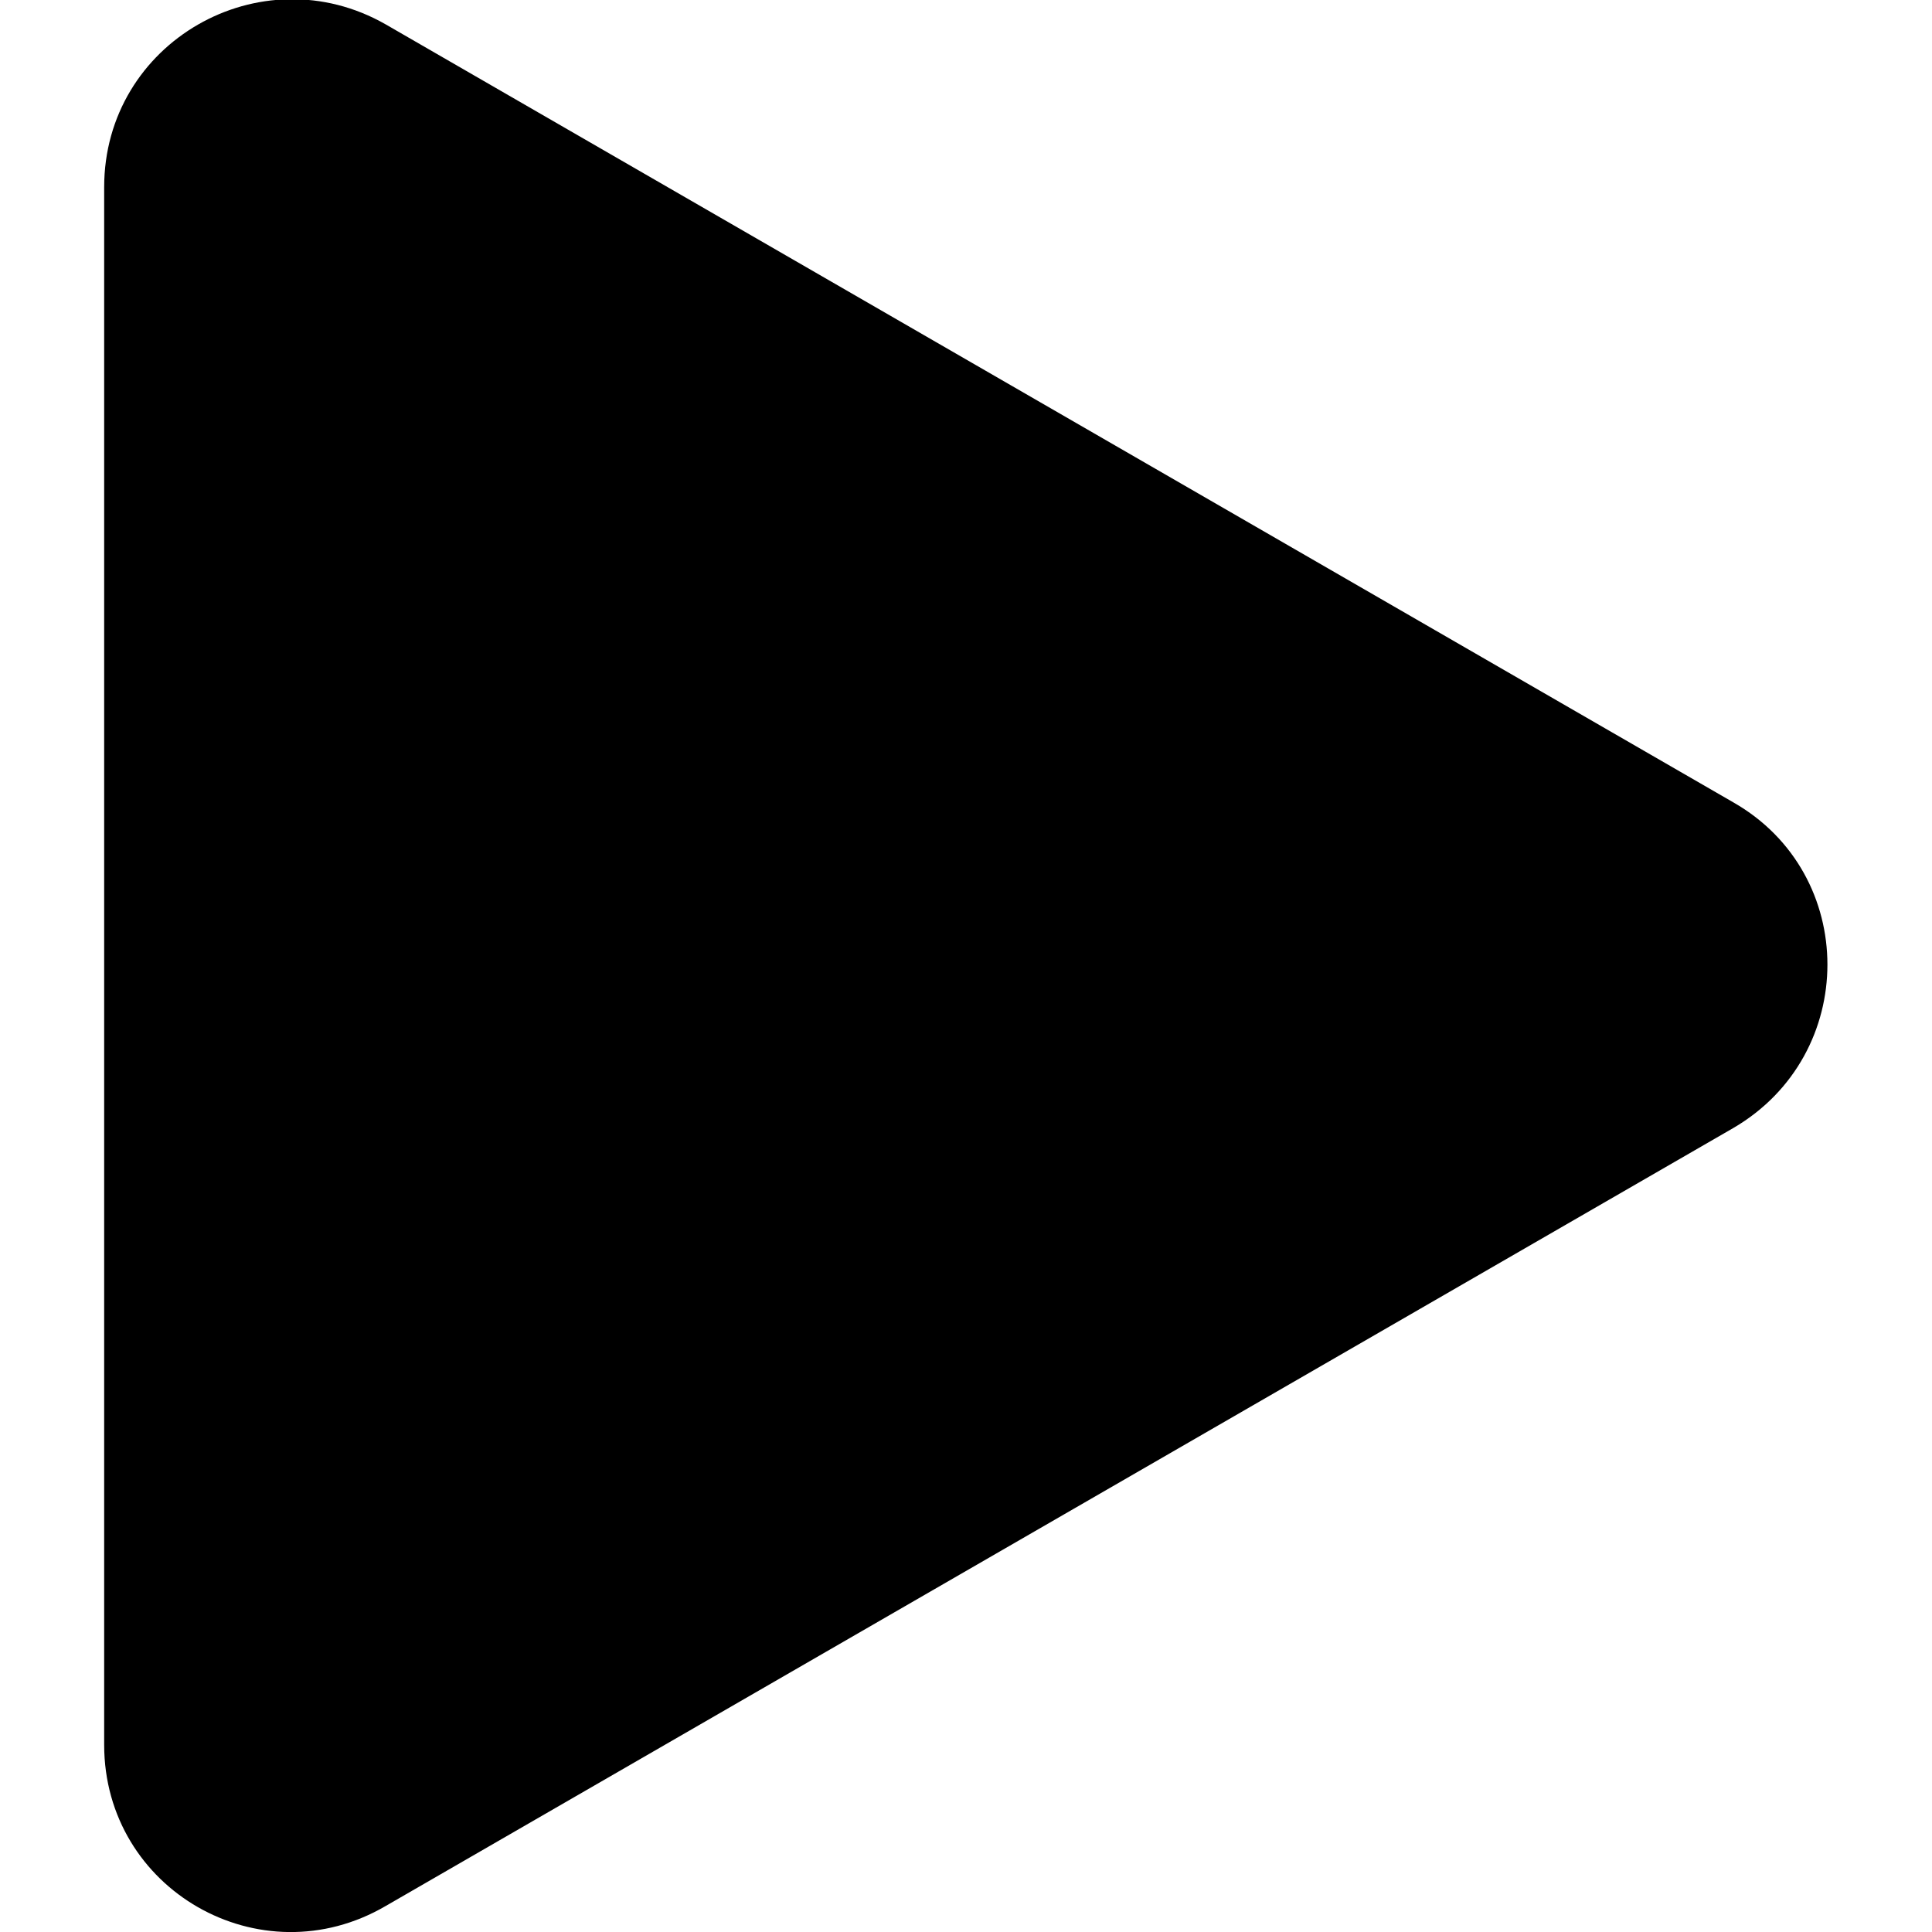 <?xml version="1.0" encoding="utf-8"?>
<svg version="1.1" xmlns="http://www.w3.org/2000/svg" xmlns:xlink="http://www.w3.org/1999/xlink" viewBox="0 0 118.7 118.7">
 <path d="M6.4,107.2V11.5c0-8.9,9.6-14.4,17.3-10l82.8,47.8c7.7,4.4,7.7,15.5,0,20l-82.8,47.8C16,121.6,6.4,116.1,6.4,107.2z"/>
</svg>
